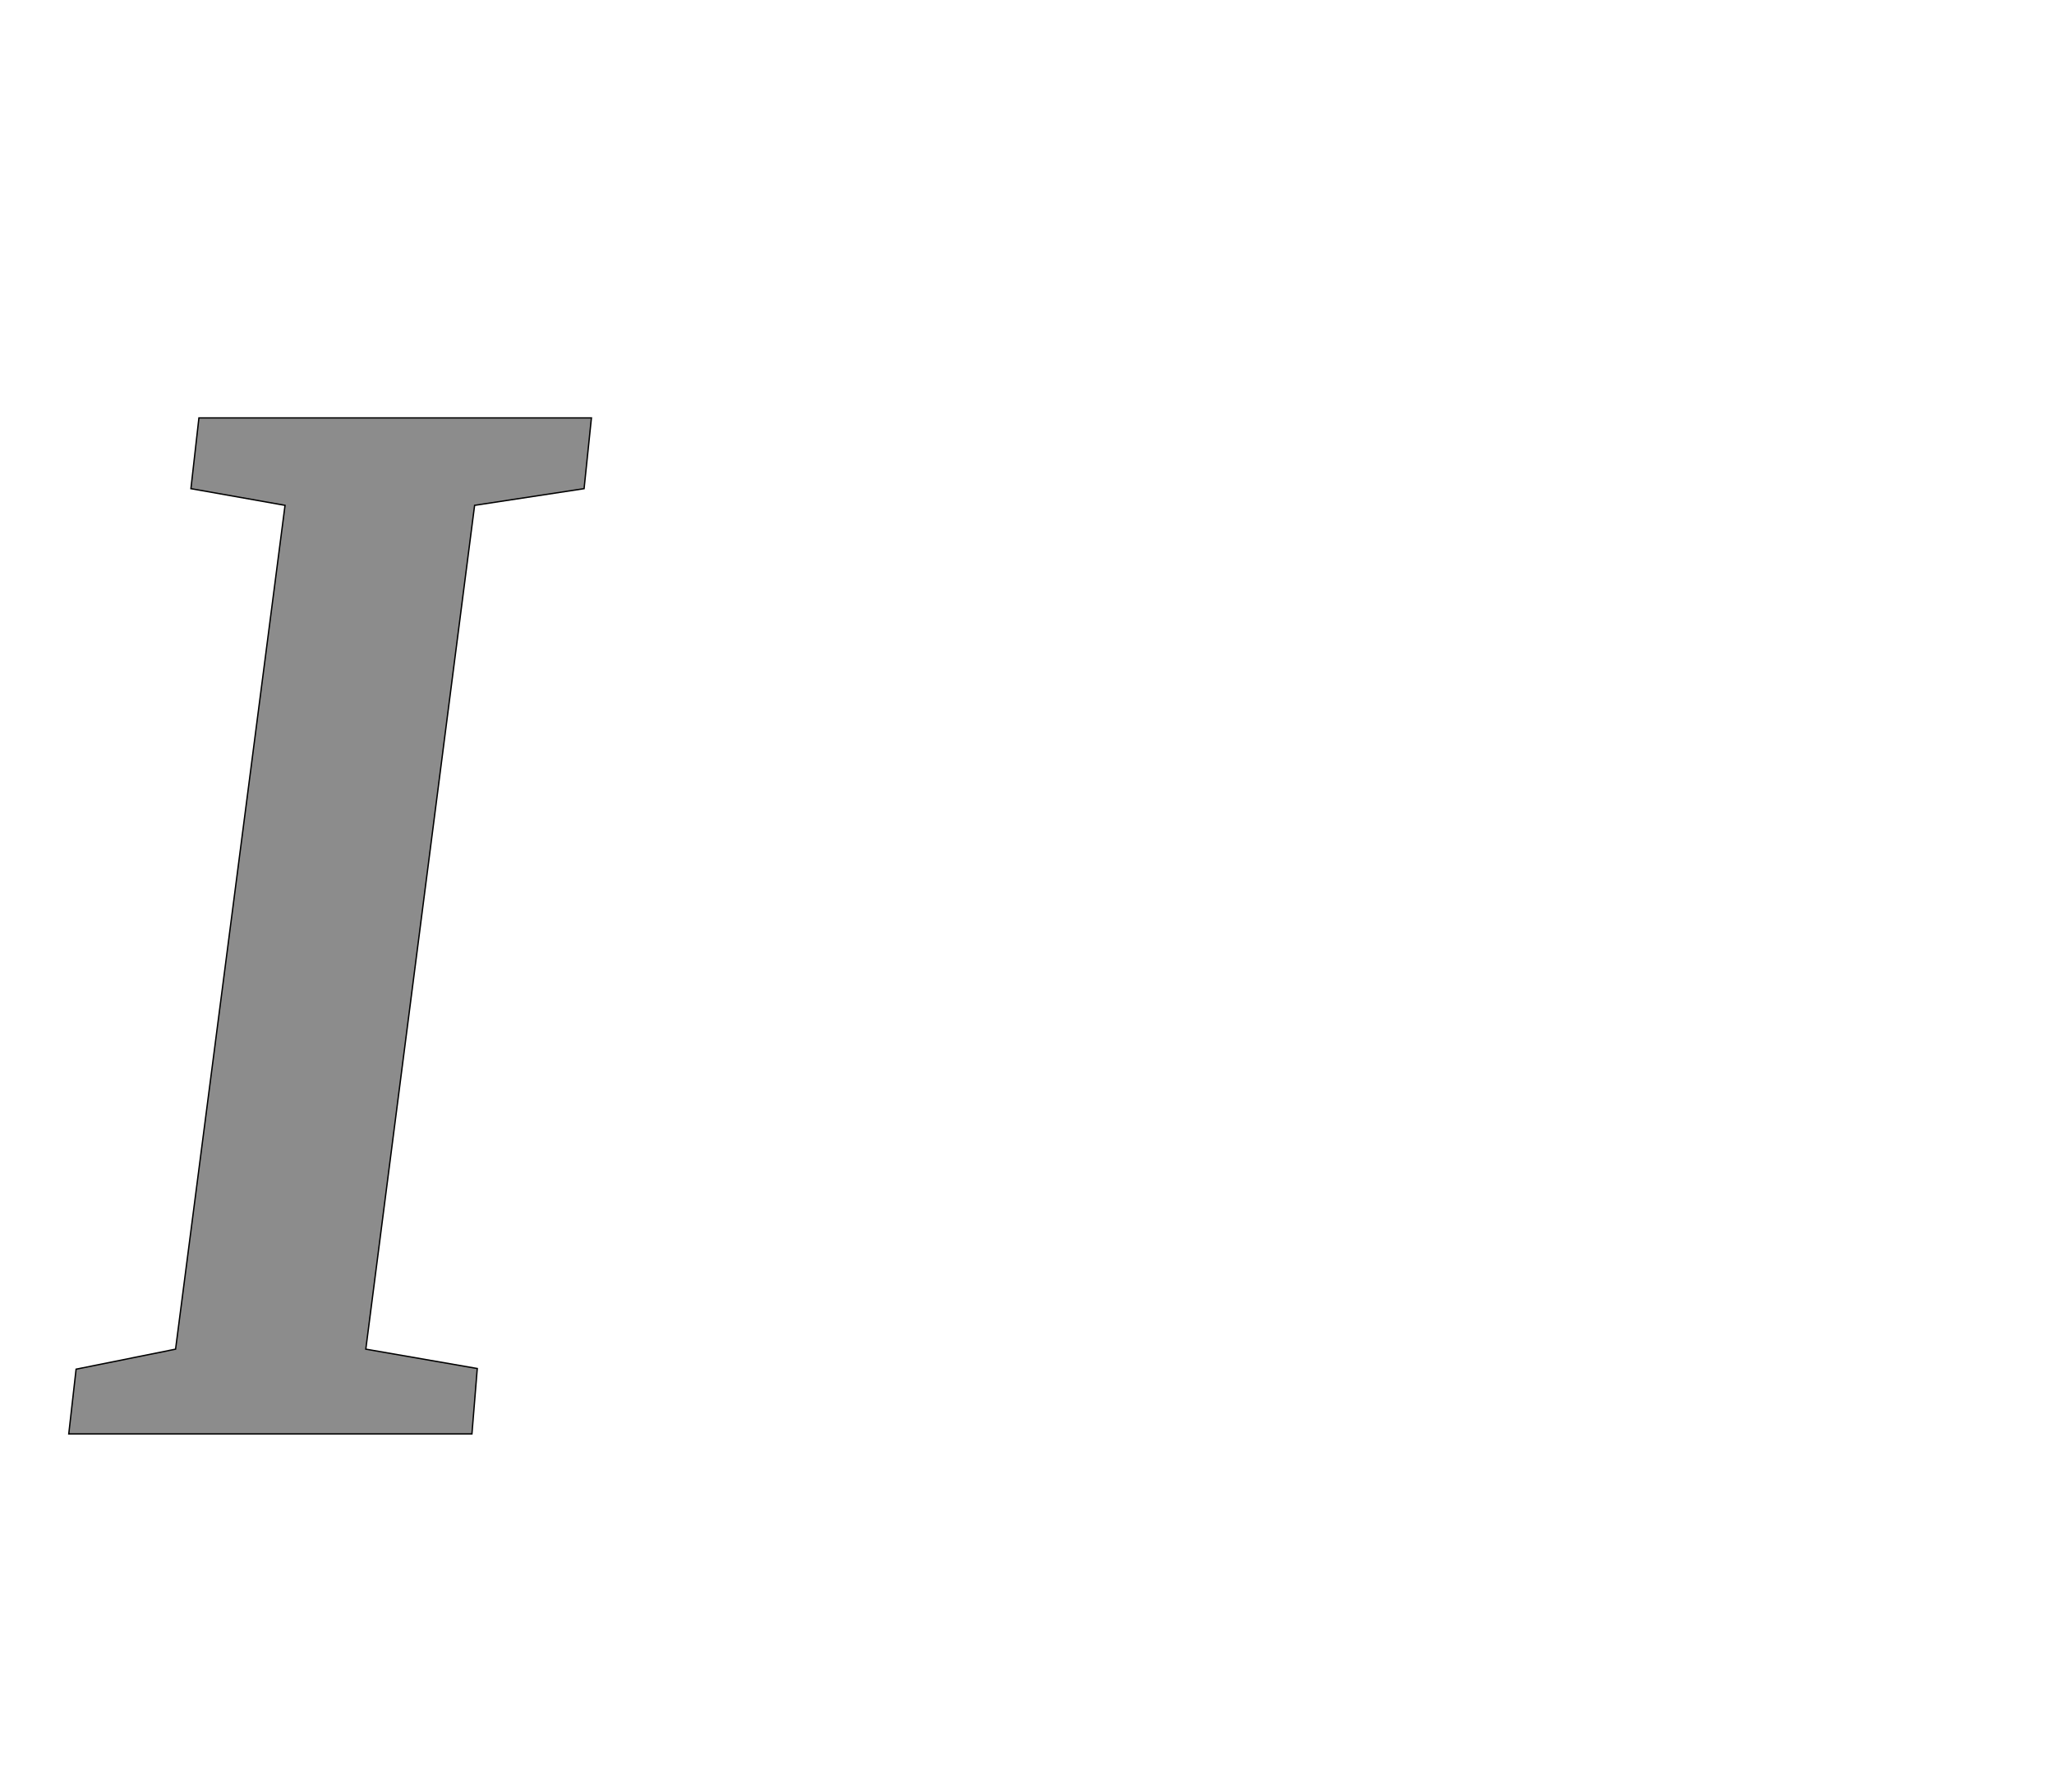 <!--
BEGIN METADATA

BBOX_X_MIN 3
BBOX_Y_MIN 0
BBOX_X_MAX 786
BBOX_Y_MAX 1522
WIDTH 783
HEIGHT 1522
H_BEARING_X 3
H_BEARING_Y 1522
H_ADVANCE 740
V_BEARING_X -367
V_BEARING_Y 526
V_ADVANCE 2574
ORIGIN_X 0
ORIGIN_Y 0

END METADATA
-->

<svg width='3077px' height='2684px' xmlns='http://www.w3.org/2000/svg' version='1.1'>

 <!-- make sure glyph is visible within svg window -->
 <g fill-rule='nonzero'  transform='translate(100 2148)'>

  <!-- draw actual outline using lines and Bezier curves-->
  <path fill='black' stroke='black' fill-opacity='0.45'  stroke-width='2'  d='
 M 163,-127
 L 327,-1391
 L 186,-1416
 L 198,-1522
 L 786,-1522
 L 775,-1416
 L 611,-1391
 L 448,-127
 L 615,-98
 L 607,0
 L 3,0
 L 14,-97
 L 163,-127
 Z

  '/>
 </g>
</svg>
